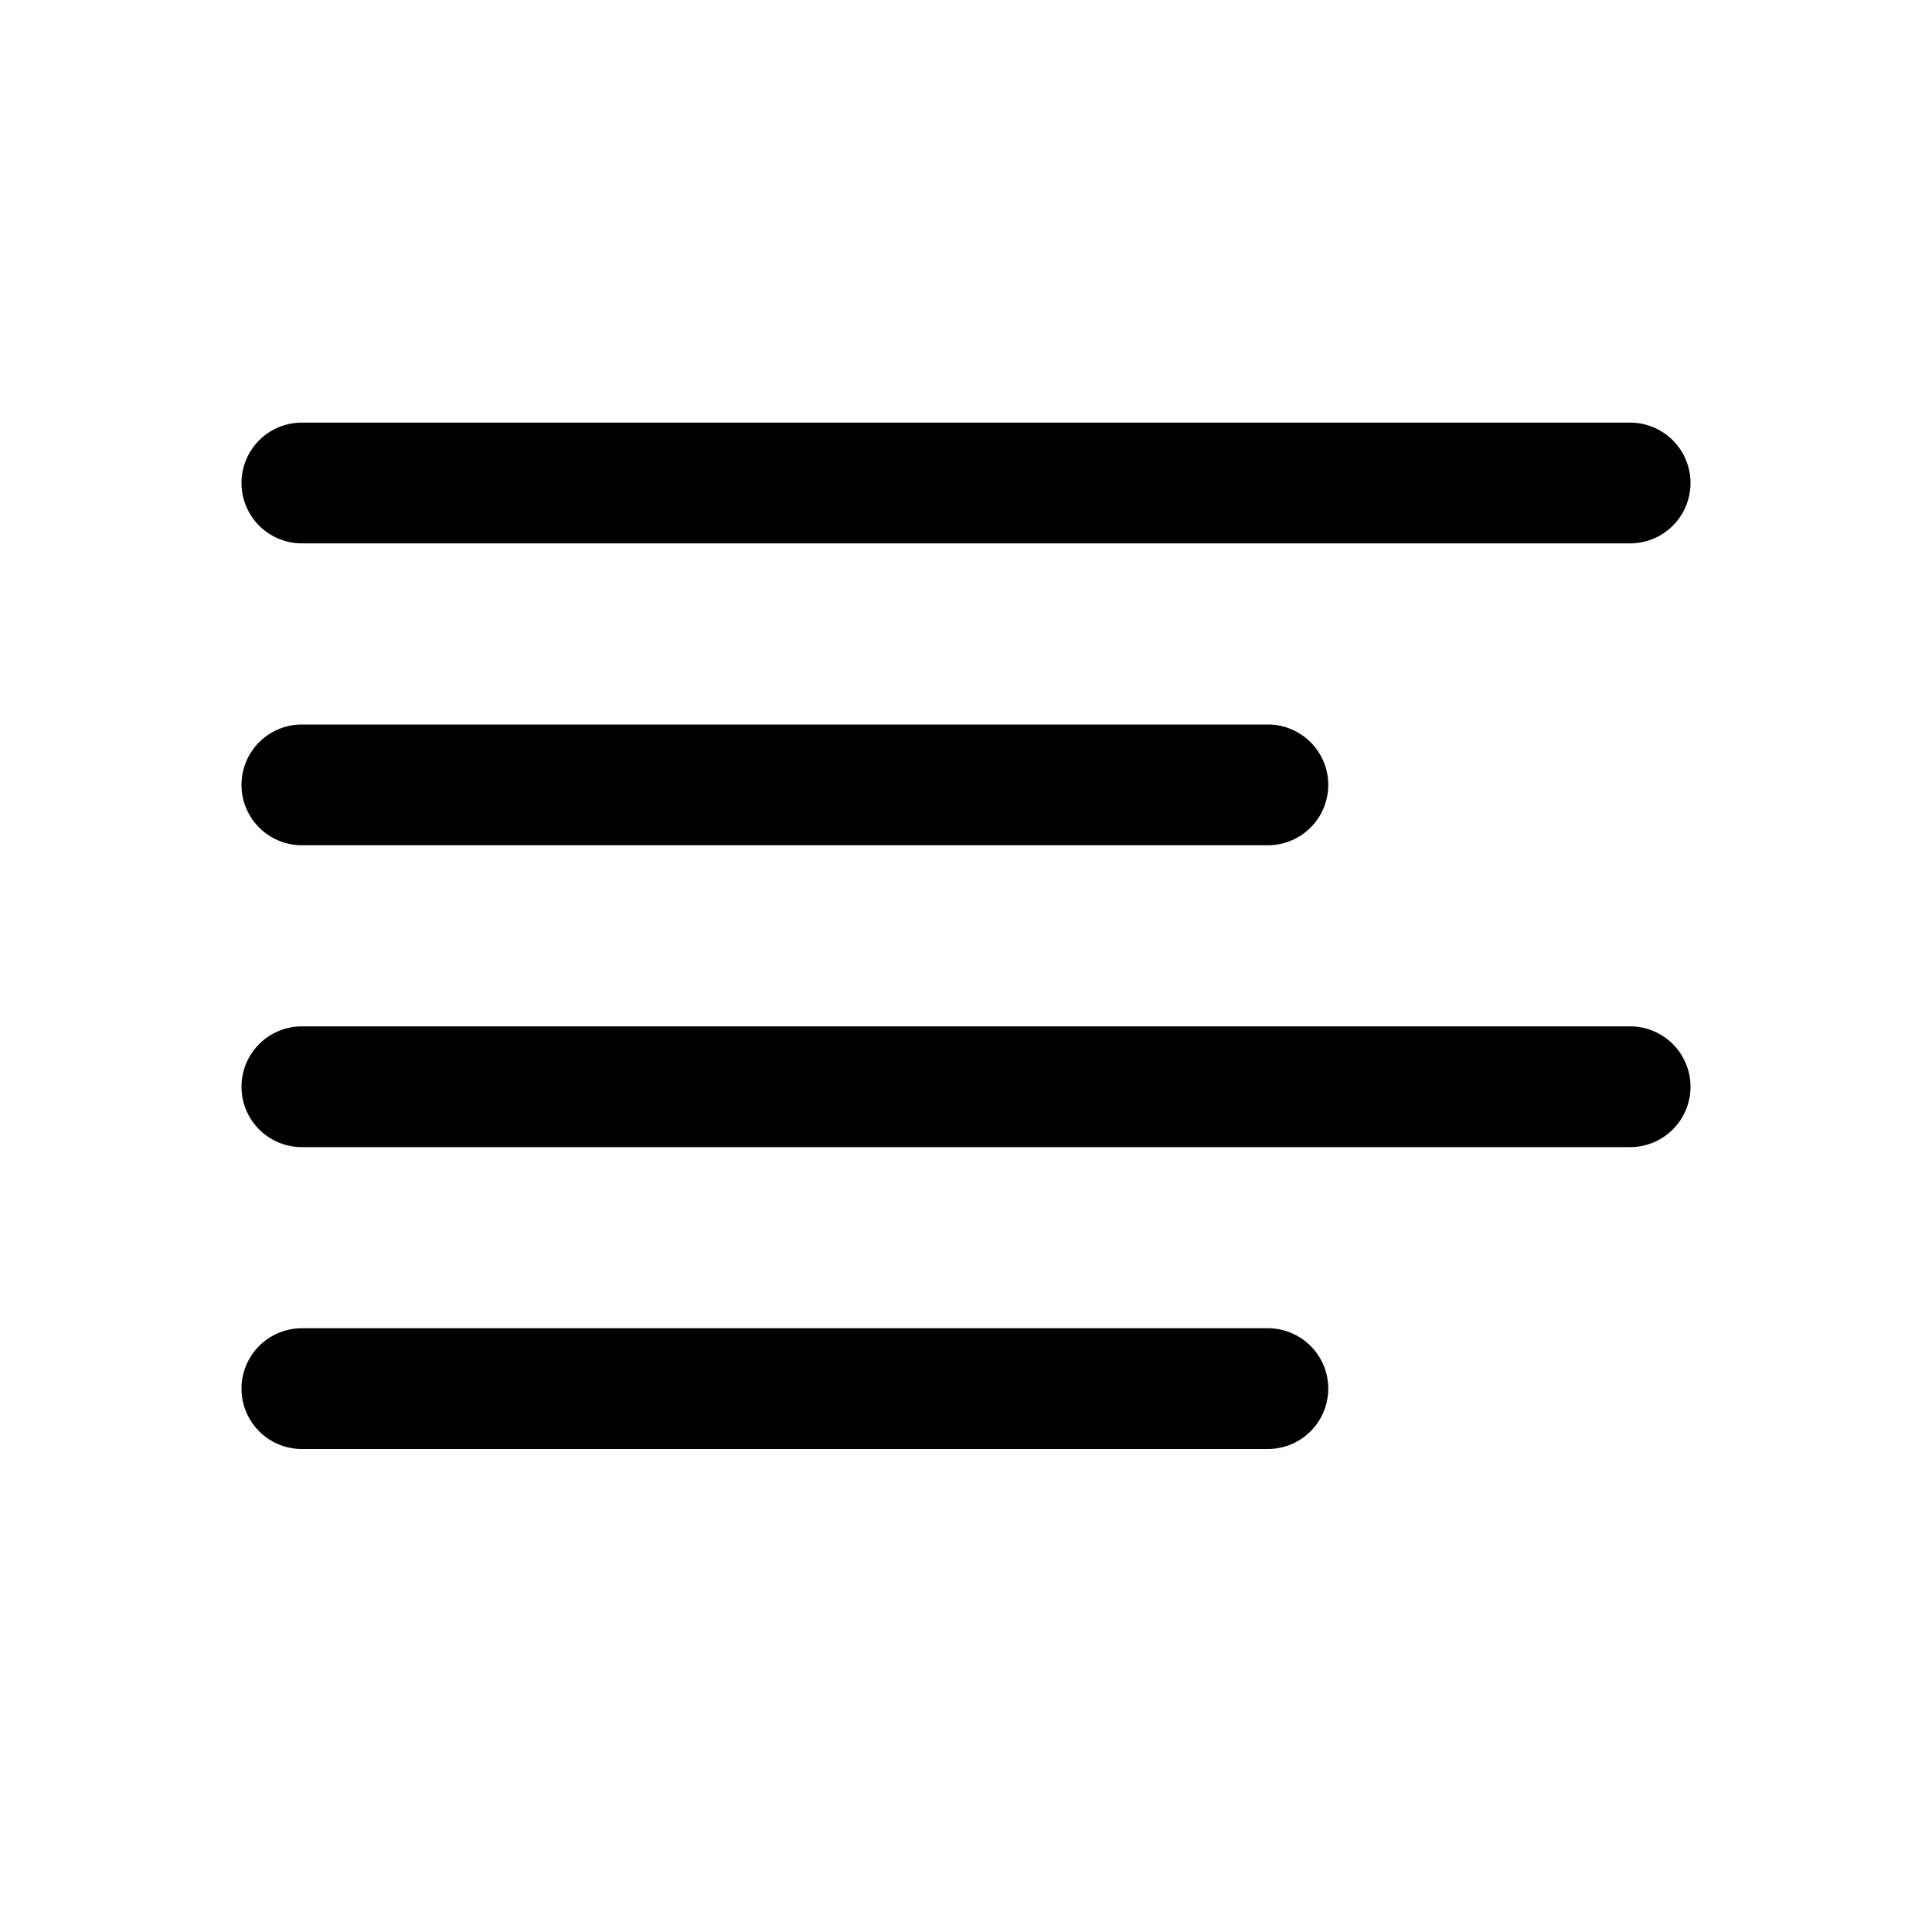 <svg xmlns="http://www.w3.org/2000/svg" width="32" height="32"  ><path fill="currentColor" d="M4 8a1 1 0 0 1 1-1h22a1 1 0 1 1 0 2H5a1 1 0 0 1-1-1m1 6h16a1 1 0 0 0 0-2H5a1 1 0 0 0 0 2m22 3H5a1 1 0 0 0 0 2h22a1 1 0 0 0 0-2m-6 5H5a1 1 0 0 0 0 2h16a1 1 0 0 0 0-2"/></svg>